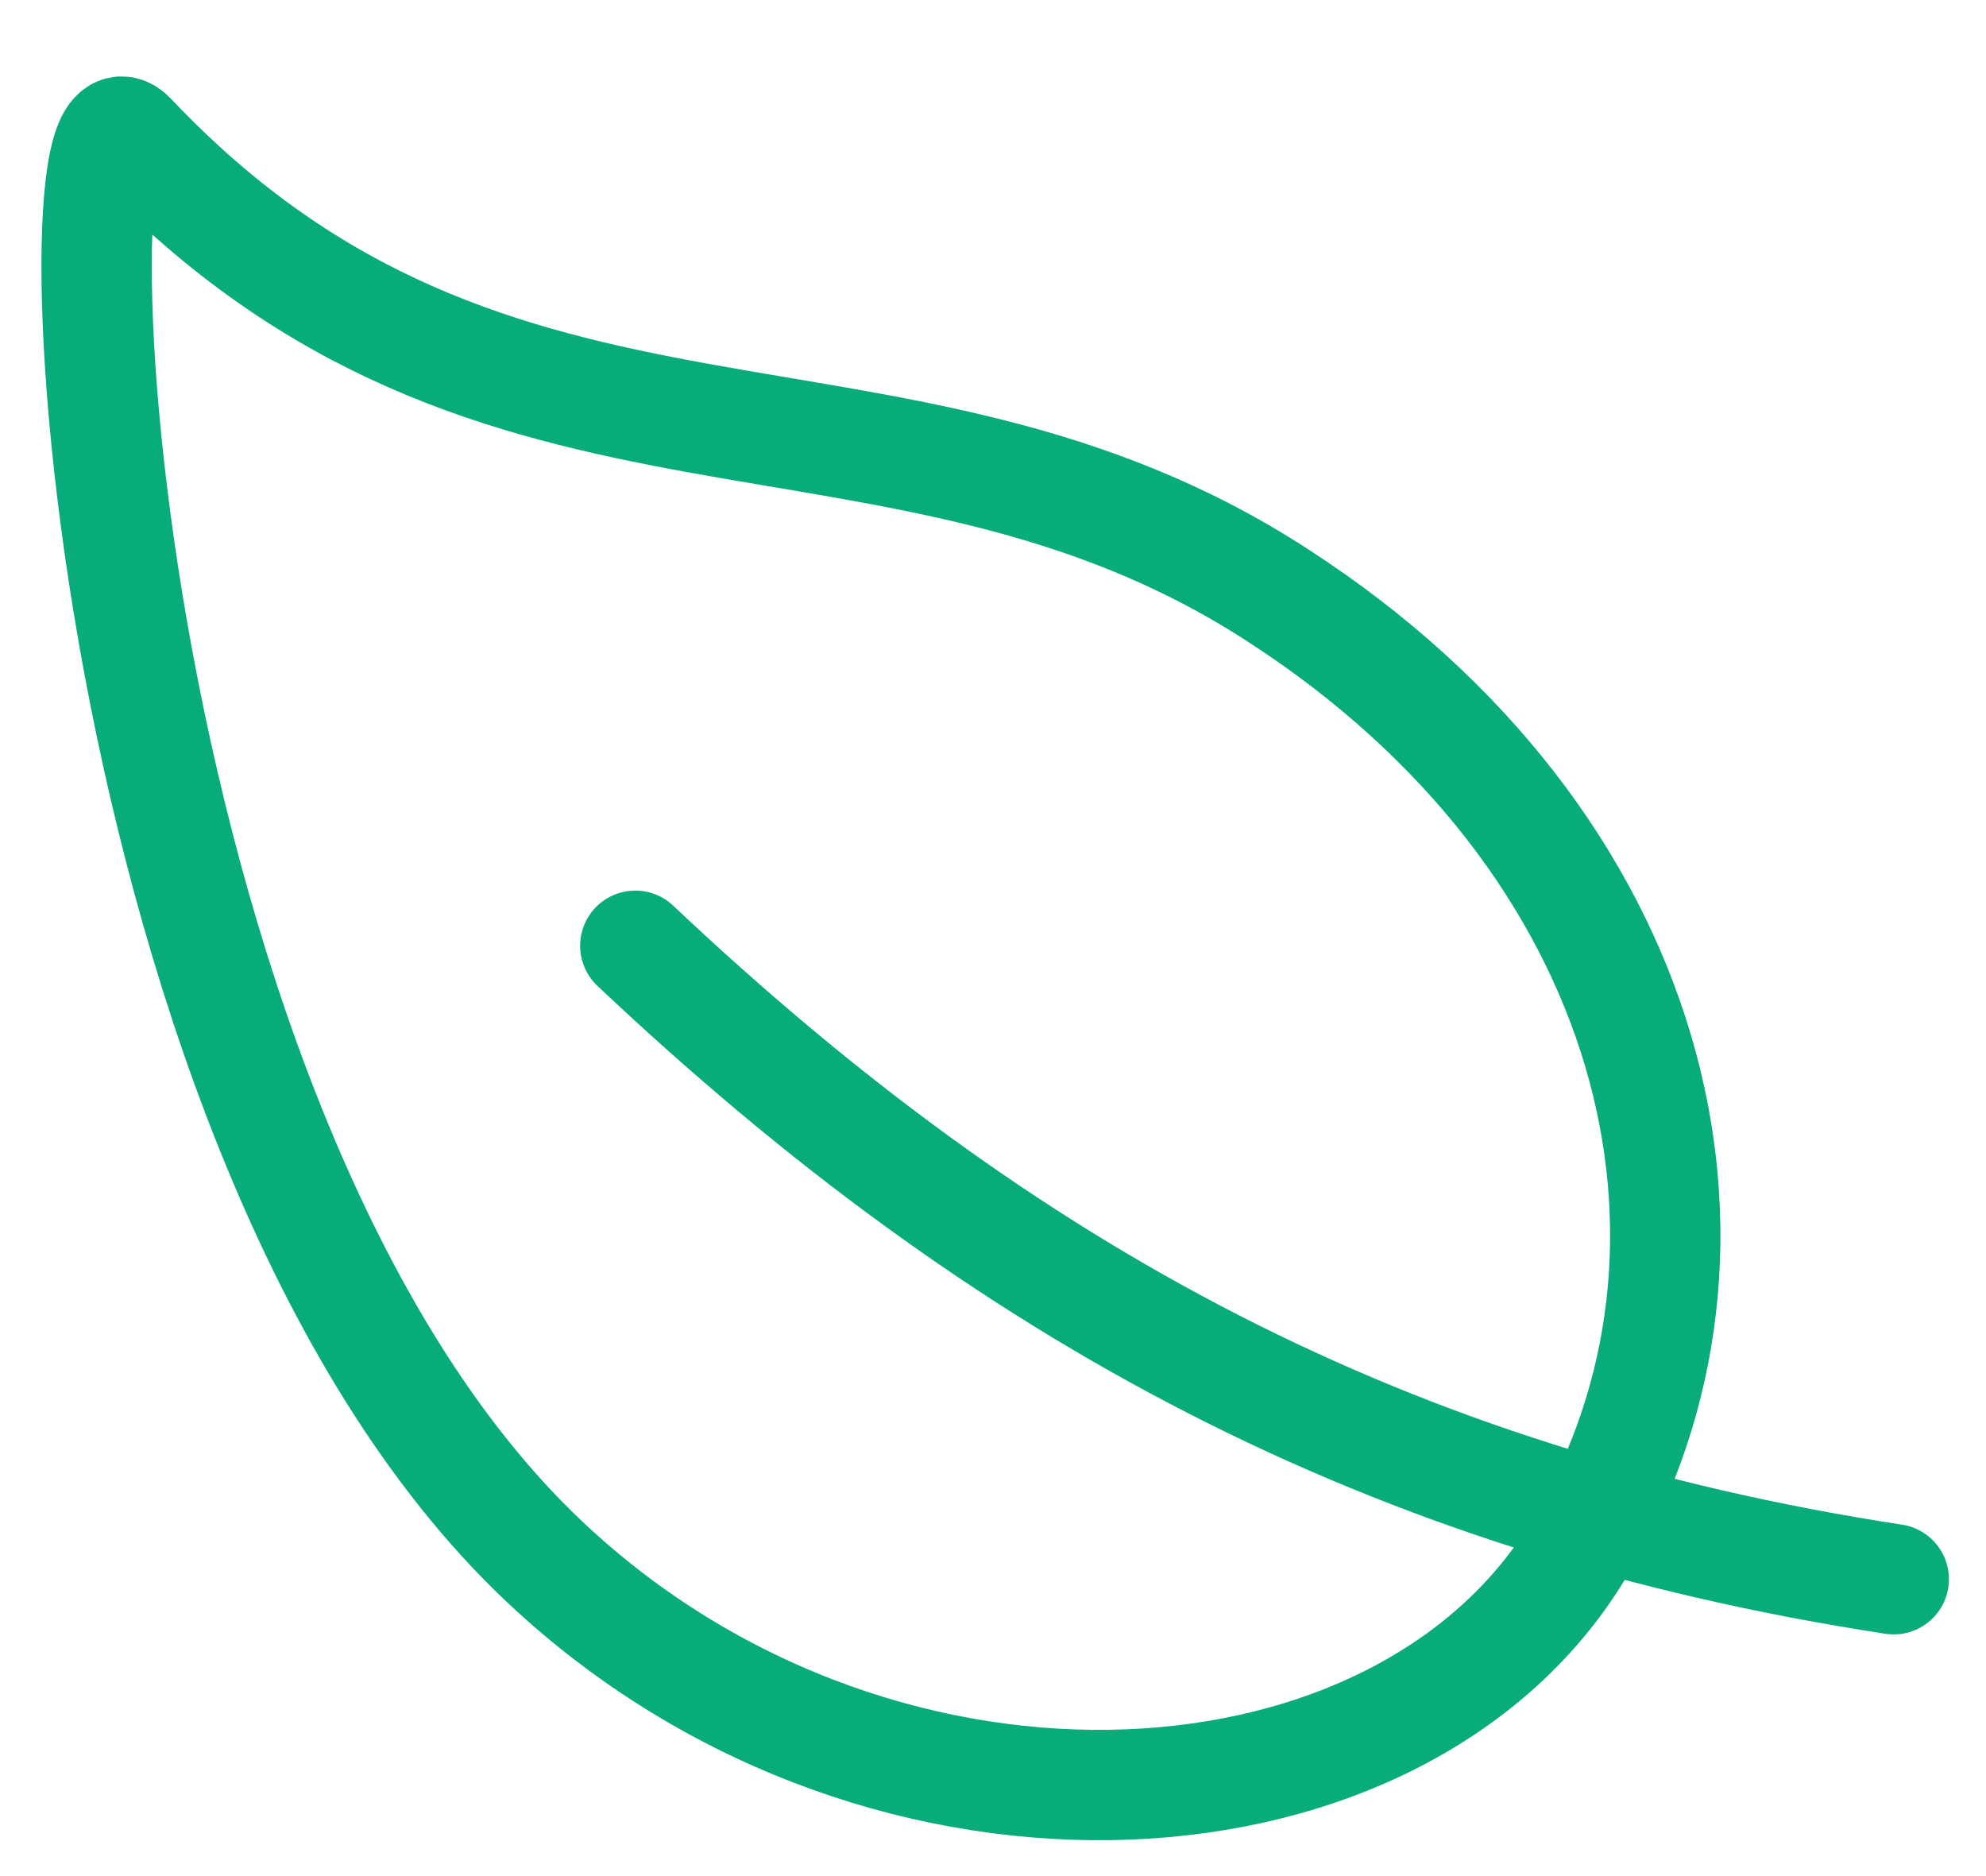 <svg width="18" height="17" viewBox="0 0 18 17" fill="none" xmlns="http://www.w3.org/2000/svg">
<path d="M11.574 5.39C8.102 3.14 4.508 4.75 1.188 1.24C0.414 0.42 0.863 10.44 5.02 14.23C8.058 17.01 12.75 16.7 14.332 14C15.914 11.31 15.046 7.63 11.574 5.39Z" stroke="#08AC7B" stroke-linecap="round" stroke-linejoin="round"/>
<path d="M5.758 8.57C9.117 11.74 12.594 13.61 17.164 14.31" stroke="#08AC7B" stroke-linecap="round" stroke-linejoin="round"/>
</svg>
